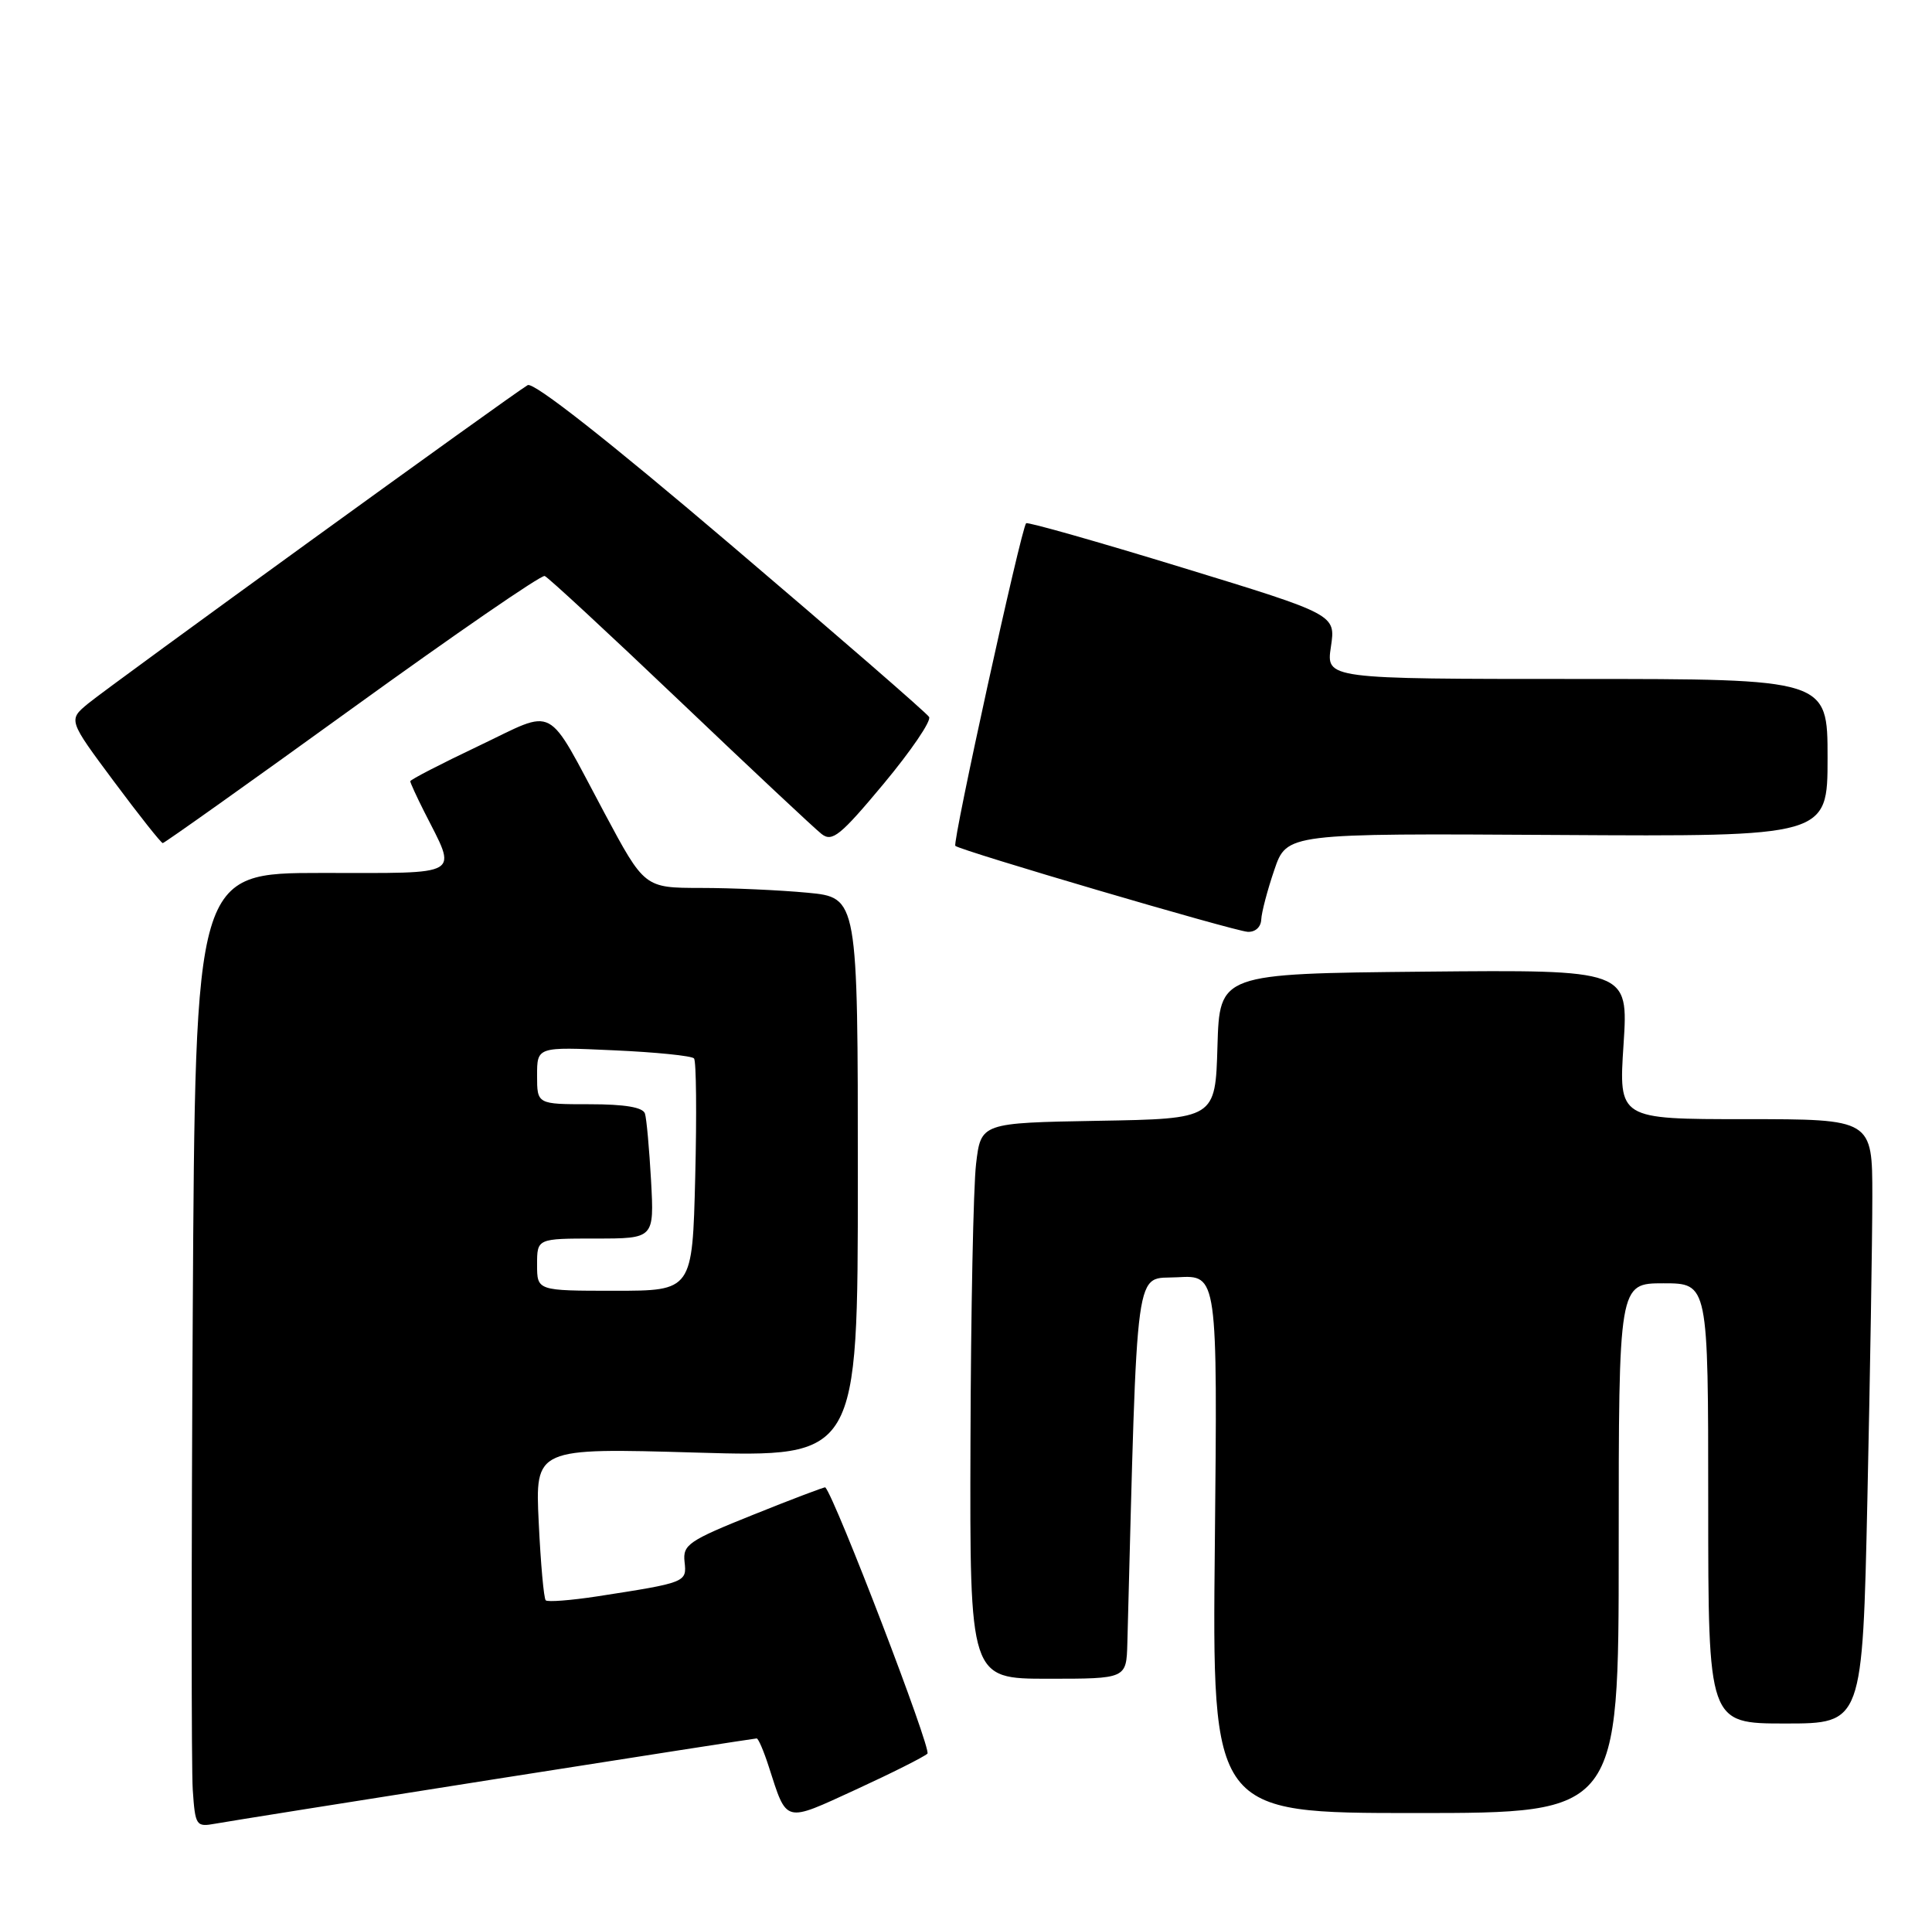 <?xml version="1.0" encoding="UTF-8" standalone="no"?>
<!DOCTYPE svg PUBLIC "-//W3C//DTD SVG 1.1//EN" "http://www.w3.org/Graphics/SVG/1.1/DTD/svg11.dtd" >
<svg xmlns="http://www.w3.org/2000/svg" xmlns:xlink="http://www.w3.org/1999/xlink" version="1.1" viewBox="0 0 259 256">
 <g >
 <path fill="currentColor"
d=" M 66.27 238.47 C 85.39 235.46 101.22 233.00 101.44 233.00 C 101.66 233.00 102.39 234.69 103.05 236.75 C 105.54 244.45 105.03 244.31 114.75 239.85 C 119.56 237.64 123.87 235.47 124.33 235.04 C 124.91 234.48 112.01 200.85 110.64 199.35 C 110.56 199.27 106.22 200.91 101.00 203.01 C 92.30 206.50 91.52 207.03 91.77 209.33 C 92.08 212.08 92.01 212.11 80.06 213.96 C 76.52 214.50 73.41 214.74 73.16 214.49 C 72.90 214.24 72.48 209.54 72.22 204.05 C 71.74 194.06 71.74 194.06 93.37 194.69 C 115.00 195.32 115.00 195.32 115.00 157.80 C 115.00 120.29 115.00 120.29 108.25 119.65 C 104.54 119.30 98.10 119.01 93.95 119.01 C 86.40 119.00 86.40 119.00 81.02 108.94 C 73.04 94.03 74.76 94.94 64.14 99.99 C 59.11 102.38 55.00 104.50 55.00 104.71 C 55.00 104.91 55.84 106.75 56.87 108.79 C 61.32 117.60 62.32 117.00 43.16 117.00 C 26.18 117.00 26.18 117.00 25.84 175.92 C 25.65 208.33 25.65 237.11 25.84 239.88 C 26.17 244.72 26.29 244.89 28.84 244.43 C 30.30 244.16 47.15 241.48 66.27 238.47 Z  M 217.00 207.50 C 217.00 172.00 217.00 172.00 223.00 172.00 C 229.00 172.00 229.00 172.00 229.00 201.50 C 229.00 231.00 229.00 231.00 239.34 231.00 C 249.68 231.00 249.68 231.00 250.34 200.84 C 250.70 184.25 251.00 166.02 251.00 160.34 C 251.00 150.00 251.00 150.00 233.99 150.00 C 216.99 150.00 216.99 150.00 217.65 139.98 C 218.30 129.97 218.30 129.97 190.90 130.23 C 163.50 130.50 163.50 130.50 163.21 140.22 C 162.93 149.95 162.93 149.95 147.21 150.22 C 131.50 150.50 131.50 150.50 130.85 156.00 C 130.49 159.03 130.15 175.79 130.10 193.25 C 130.00 225.00 130.00 225.00 140.50 225.00 C 151.00 225.00 151.00 225.00 151.13 220.25 C 152.52 167.87 152.02 171.53 157.86 171.19 C 163.22 170.89 163.22 170.89 162.86 206.94 C 162.49 243.00 162.49 243.00 189.74 243.00 C 217.00 243.00 217.00 243.00 217.00 207.50 Z  M 169.08 123.25 C 169.12 122.29 169.91 119.29 170.83 116.60 C 172.50 111.69 172.50 111.69 208.75 111.91 C 245.00 112.13 245.00 112.13 245.00 101.56 C 245.00 91.00 245.00 91.00 211.39 91.00 C 177.77 91.00 177.77 91.00 178.42 86.68 C 179.07 82.37 179.07 82.37 158.48 76.07 C 147.16 72.60 137.75 69.93 137.56 70.13 C 136.89 70.85 127.64 112.98 128.07 113.37 C 128.77 114.01 165.34 124.76 167.25 124.89 C 168.27 124.95 169.03 124.27 169.08 123.25 Z  M 47.21 94.95 C 60.95 85.02 72.56 77.03 73.02 77.20 C 73.47 77.36 81.64 84.93 91.17 94.00 C 100.70 103.08 109.24 111.08 110.14 111.78 C 111.56 112.89 112.65 112.02 118.46 105.05 C 122.13 100.64 124.88 96.61 124.55 96.09 C 124.23 95.56 112.27 85.18 97.97 73.02 C 81.57 59.06 71.52 51.16 70.74 51.62 C 68.70 52.80 14.73 91.89 11.82 94.29 C 9.14 96.50 9.14 96.50 15.28 104.75 C 18.66 109.29 21.60 113.00 21.82 113.00 C 22.04 113.00 33.47 104.88 47.21 94.95 Z  M 72.00 169.50 C 72.00 166.00 72.00 166.00 79.85 166.00 C 87.70 166.00 87.70 166.00 87.28 158.25 C 87.04 153.99 86.68 149.94 86.46 149.25 C 86.19 148.41 83.78 148.00 79.03 148.00 C 72.00 148.00 72.00 148.00 72.00 144.15 C 72.00 140.30 72.00 140.30 82.25 140.77 C 87.89 141.02 92.74 141.51 93.04 141.86 C 93.34 142.21 93.41 149.36 93.20 157.75 C 92.82 173.00 92.82 173.00 82.41 173.00 C 72.00 173.00 72.00 173.00 72.00 169.50 Z "/>
</g>
</svg>